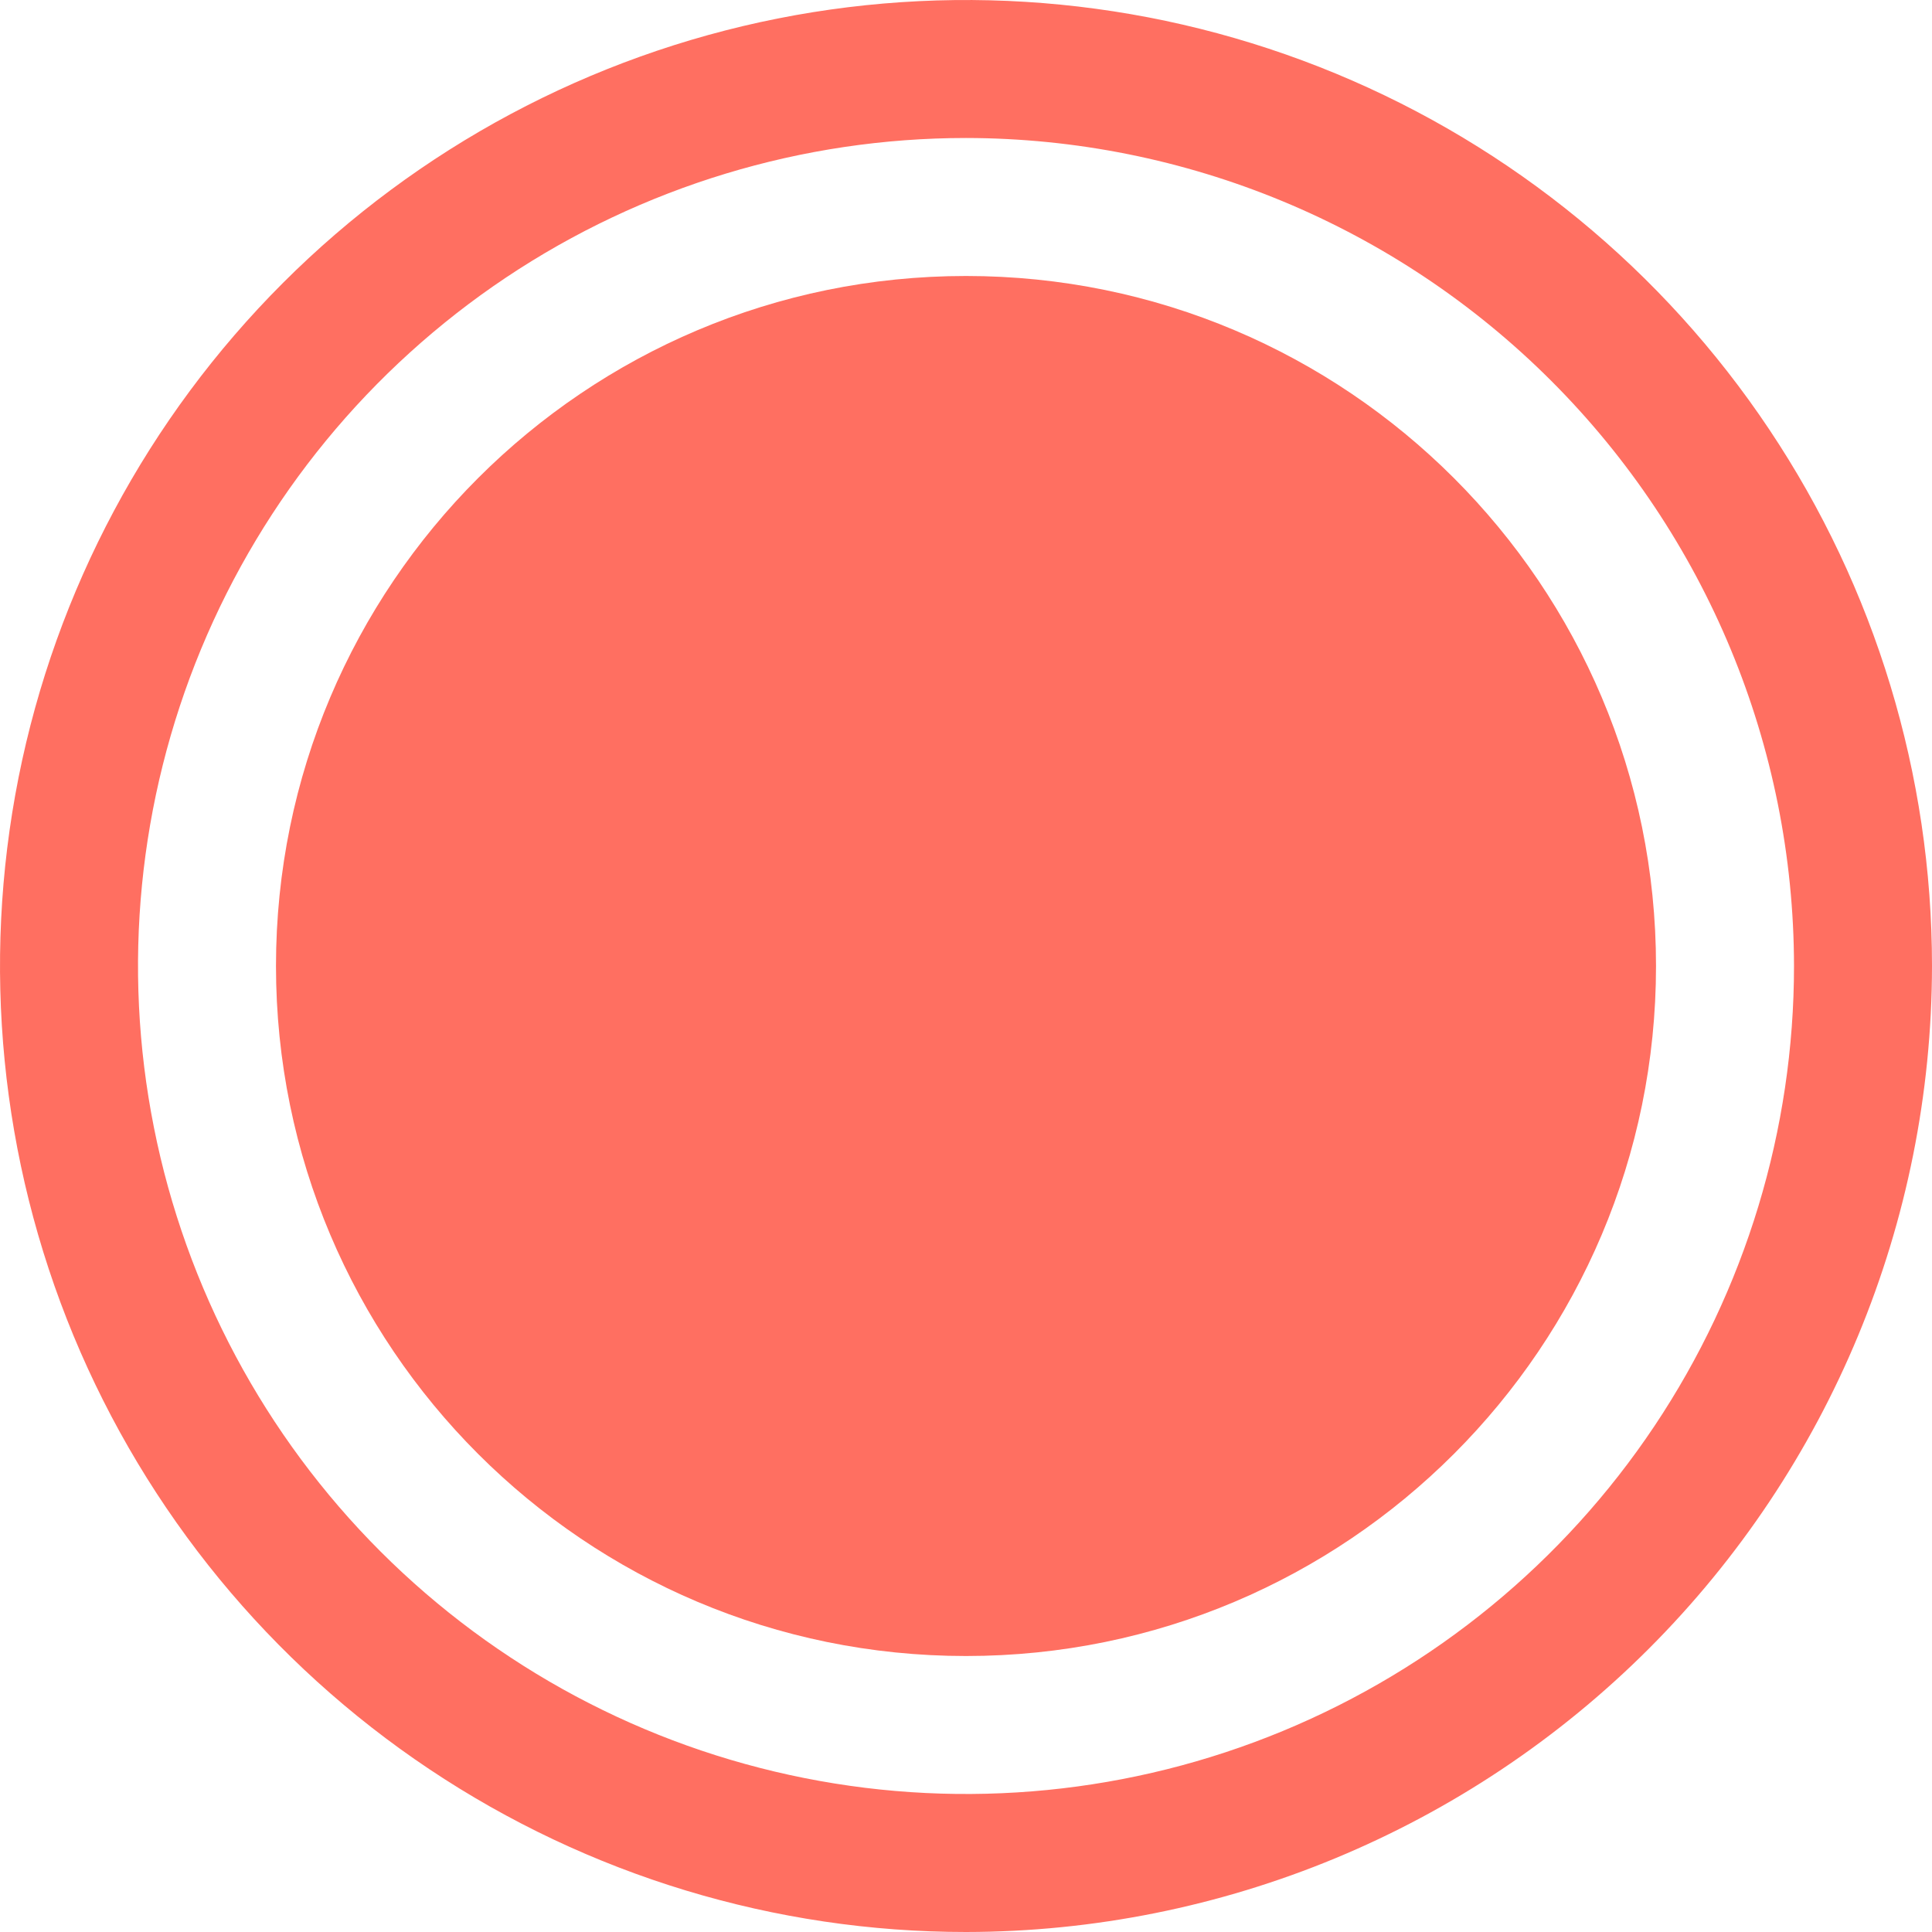 <svg width="40" height="40" viewBox="0 0 40 40" fill="none" xmlns="http://www.w3.org/2000/svg">
<path d="M20 34.286C27.89 34.286 34.286 27.89 34.286 20C34.286 12.11 27.89 5.714 20 5.714C12.11 5.714 5.714 12.11 5.714 20C5.714 27.89 12.11 34.286 20 34.286Z" fill="#FF6F61"/>
<path d="M20 40C16.044 40 12.178 38.827 8.889 36.629C5.6 34.432 3.036 31.308 1.522 27.654C0.009 23.999 -0.387 19.978 0.384 16.098C1.156 12.219 3.061 8.655 5.858 5.858C8.655 3.061 12.219 1.156 16.098 0.384C19.978 -0.387 23.999 0.009 27.654 1.522C31.308 3.036 34.432 5.6 36.629 8.889C38.827 12.178 40 16.044 40 20C39.994 25.302 37.885 30.386 34.136 34.136C30.386 37.885 25.302 39.994 20 40ZM20 2.857C16.61 2.857 13.295 3.863 10.476 5.746C7.657 7.63 5.46 10.307 4.162 13.44C2.865 16.572 2.525 20.019 3.187 23.344C3.848 26.67 5.481 29.724 7.878 32.122C10.276 34.519 13.33 36.152 16.656 36.813C19.981 37.475 23.428 37.135 26.56 35.838C29.693 34.54 32.37 32.343 34.254 29.524C36.137 26.705 37.143 23.39 37.143 20C37.138 15.455 35.33 11.098 32.116 7.884C28.902 4.67 24.545 2.862 20 2.857Z" fill="#FF6F61"/>
</svg>
